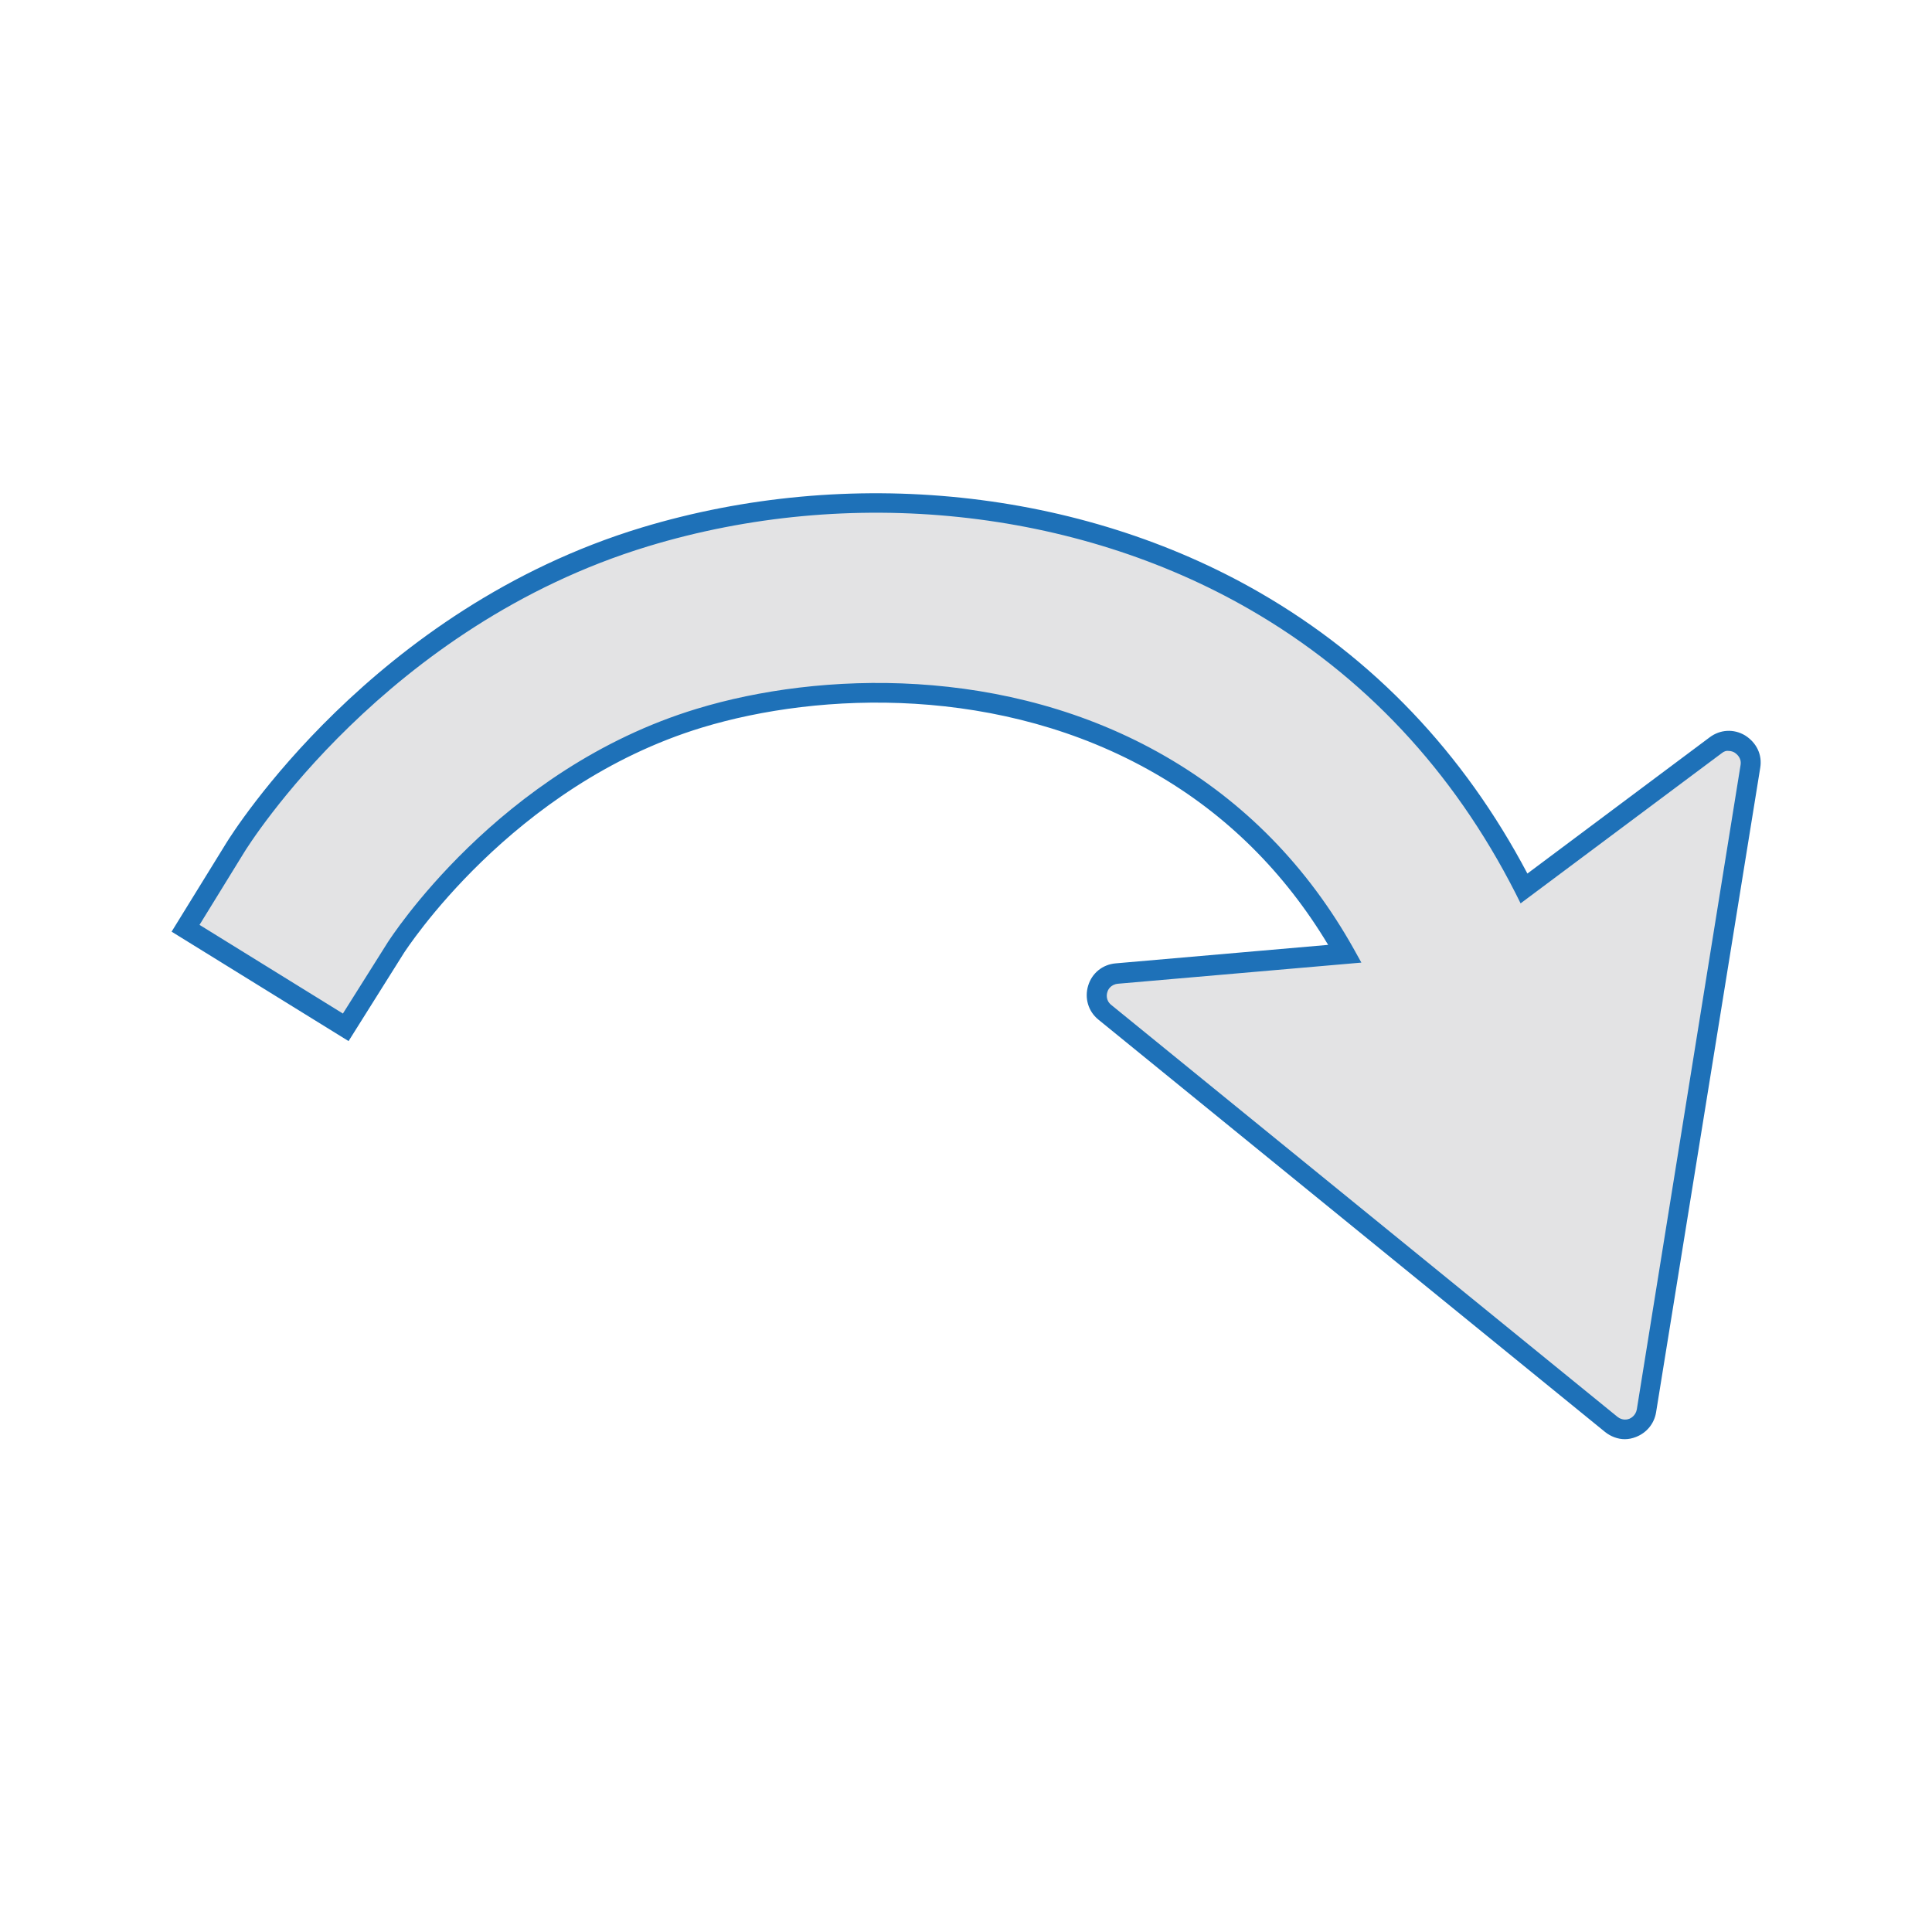 <?xml version="1.0" encoding="UTF-8" standalone="no"?>
<!-- Generator: Adobe Illustrator 28.4.1, SVG Export Plug-In . SVG Version: 6.00 Build 0)  -->

<svg
   version="1.0"
   id="katman_2_00000062160673057393631680000016672637098088076699_"
   x="0px"
   y="0px"
   viewBox="0 0 512 512"
   style="enable-background:new 0 0 512 512;"
   xml:space="preserve"
   sodipodi:docname="go-next-disabled.svg"
   inkscape:version="1.2.2 (b0a8486541, 2022-12-01)"
   xmlns:inkscape="http://www.inkscape.org/namespaces/inkscape"
   xmlns:sodipodi="http://sodipodi.sourceforge.net/DTD/sodipodi-0.dtd"
   xmlns="http://www.w3.org/2000/svg"
   xmlns:svg="http://www.w3.org/2000/svg"><defs
   id="defs11" /><sodipodi:namedview
   id="namedview9"
   pagecolor="#ffffff"
   bordercolor="#000000"
   borderopacity="0.25"
   inkscape:showpageshadow="2"
   inkscape:pageopacity="0.0"
   inkscape:pagecheckerboard="0"
   inkscape:deskcolor="#d1d1d1"
   showgrid="false"
   inkscape:zoom="1.7285156"
   inkscape:cx="255.1322"
   inkscape:cy="256.28927"
   inkscape:window-width="1920"
   inkscape:window-height="1057"
   inkscape:window-x="0"
   inkscape:window-y="0"
   inkscape:window-maximized="1"
   inkscape:current-layer="katman_2_00000062160673057393631680000016672637098088076699_" />
<style
   type="text/css"
   id="style2">
	.st0{fill:#E3E3E4;}
	.st1{fill:#1E71B8;}
</style>
<path
   class="st0"
   d="m 454.675,197.5 -50.8,37.9 c -16.6,-32.6 -40.8,-58.5 -71.4,-76.2 -46.9,-27.1 -107.3,-33.4 -161.6,-16.9 -70.4,21.4 -107.1,79.9 -108.6,82.4 l -13.1,21.3 42.5,26.2 13.3,-21.1 c 0.3,-0.4 28.8,-45.1 80.5,-60.8 31.8,-9.7 80.6,-11.5 122,12.4 20.6,11.9 37,28.7 49,50.1 l -60.4,5.2 c -5.2,0.4 -7.2,7 -3.2,10.3 l 134.1,109.1 c 3.5,2.8 8.7,0.8 9.4,-3.6 l 27.5,-170.8 c 0.8,-5.1 -5,-8.6 -9.2,-5.5 z"
   id="path4" />
<path
   class="st1"
   d="m 430.575,381.4 c 1,0 2,-0.2 3,-0.6 2.8,-1.1 4.8,-3.5 5.3,-6.5 l 27.6,-170.8 c 0.6,-3.5 -1,-6.7 -4,-8.6 -3,-1.8 -6.6,-1.6 -9.4,0.5 l -48.3,36.1 c -16.9,-32 -40.8,-57.1 -71,-74.5 -47.5,-27.4 -108.7,-33.8 -163.7,-17.2 -71.3,21.6 -108.5,81 -110.1,83.6 l -14.5,23.5 46.9,29 14.7,-23.4 c 0.3,-0.4 28.4,-44.3 79,-59.7 31.3,-9.5 79.2,-11.3 119.9,12.1 19,10.9 34.4,26.2 46,45.5 l -56.3,4.9 c -3.5,0.3 -6.3,2.6 -7.3,5.9 -1,3.3 0,6.8 2.7,9 l 134.3,109.3 c 1.5,1.2 3.4,1.9 5.2,1.9 z m 27.5,-182.4 c 0.8,0 1.4,0.3 1.7,0.5 0.4,0.3 1.8,1.3 1.5,3.2 l -27.5,170.8 c -0.3,1.6 -1.5,2.3 -2,2.5 -0.5,0.2 -1.8,0.5 -3.1,-0.5 l -134.2,-109.2 c -1.5,-1.2 -1.2,-2.9 -1,-3.4 0.1,-0.5 0.8,-2 2.8,-2.2 l 64.5,-5.6 -2,-3.6 c -12.2,-21.8 -29,-39 -50,-51.1 -42.1,-24.3 -91.7,-22.4 -124,-12.6 -52.9,16 -81.7,61.5 -82,61.9 l -11.9,18.9 -38,-23.5 11.7,-19 c 1.5,-2.5 37.8,-60.2 107.1,-81.3 53.6,-16.3 113.2,-10 159.5,16.7 30.2,17.4 53.9,42.7 70.4,75.1 l 1.4,2.8 53.3,-39.8 c 0.6,-0.5 1.3,-0.7 1.8,-0.6 z"
   id="path6" />
</svg>
